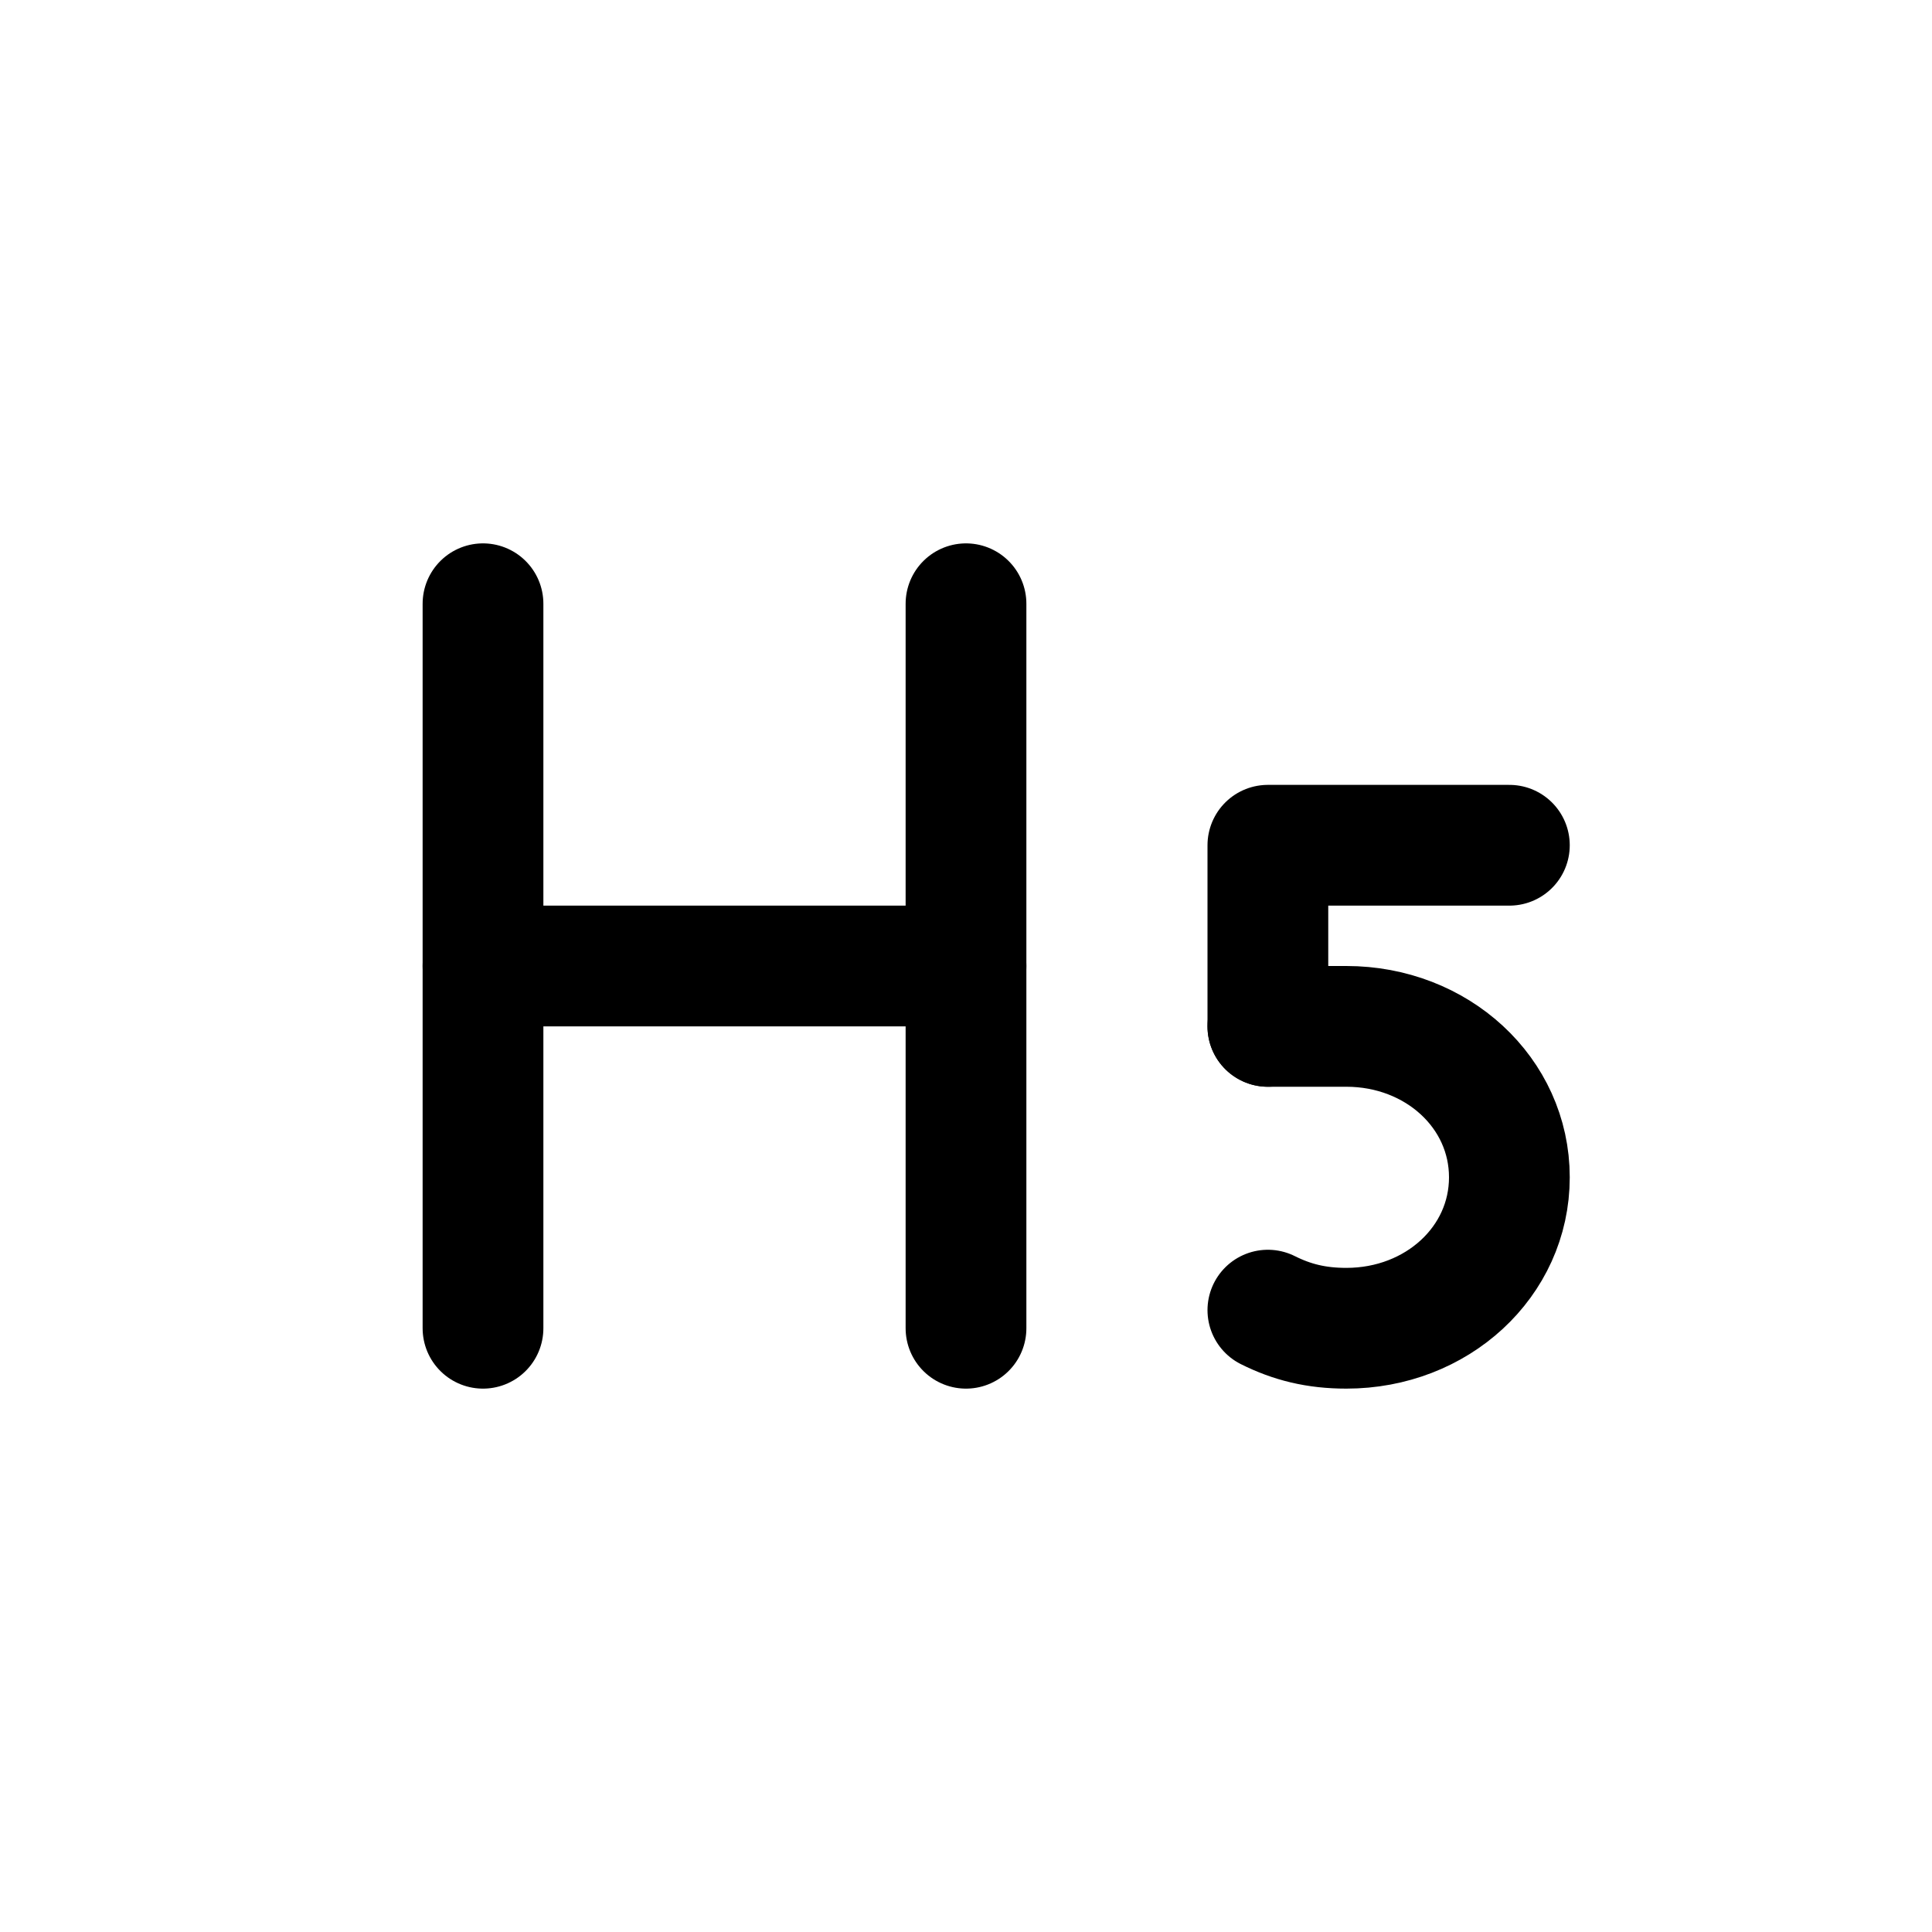 <svg xmlns="http://www.w3.org/2000/svg" width="16" height="16" viewBox="0 0 16 16" fill="none">
<g id="paragraph-heading-5[text,font,type,typography,editing,formatting]">
<path id="Vector" d="M4 8H8" stroke="black" stroke-linecap="round" stroke-linejoin="round"/>
<path id="Vector_2" d="M4 11V5" stroke="black" stroke-linecap="round" stroke-linejoin="round"/>
<path id="Vector_3" d="M8 11V5" stroke="black" stroke-linecap="round" stroke-linejoin="round"/>
<path id="Vector_4" d="M10.5 8.5V7H12.5" stroke="black" stroke-linecap="round" stroke-linejoin="round"/>
<path id="Vector_5" d="M10.5 10.85C10.7 10.95 10.9 11 11.15 11C11.9 11 12.5 10.45 12.5 9.75C12.5 9.05 11.9 8.5 11.15 8.5H10.5" stroke="black" stroke-linecap="round" stroke-linejoin="round"/>
</g>
</svg>
